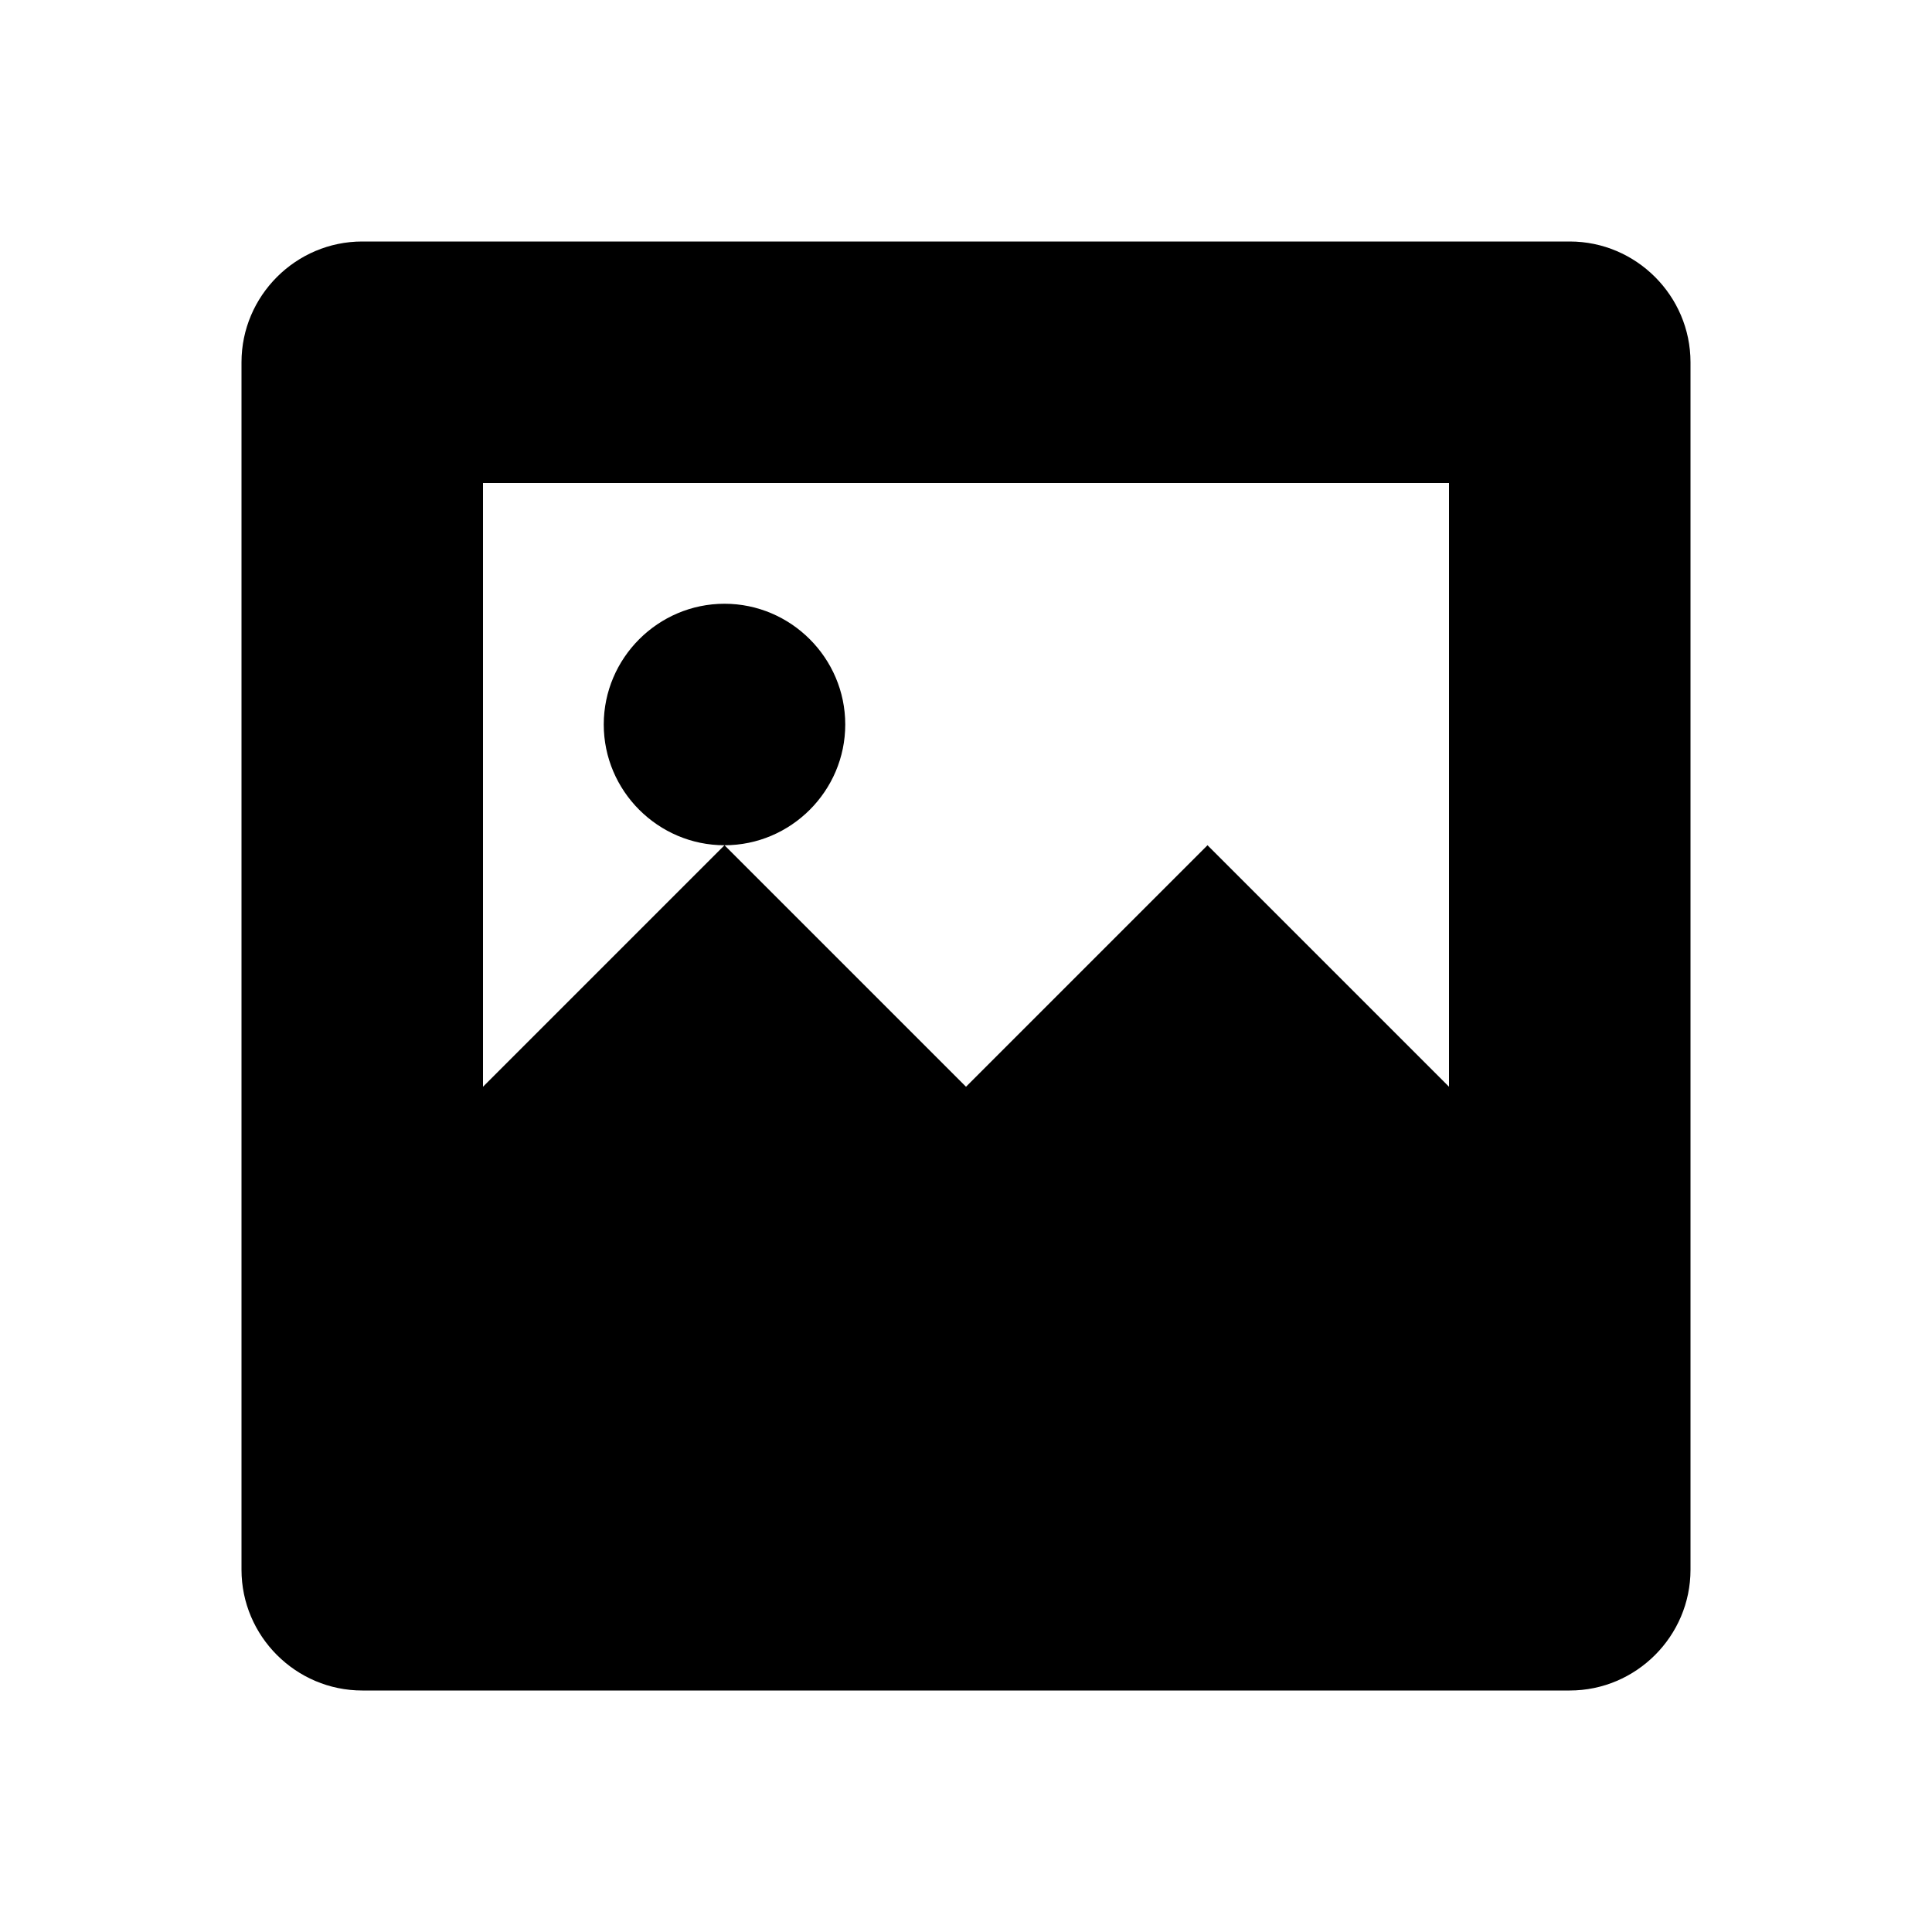 <svg width="32" height="32" viewBox="0 0 32 32" fill="currentColor" xmlns="http://www.w3.org/2000/svg">
  <path d="M26 4H6C4.9 4 4 4.9 4 6V26C4 27.1 4.9 28 6 28H26C27.1 28 28 27.1 28 26V6C28 4.9 27.1 4 26 4ZM24 18L20 14L16 18L12 14L8 18V8H24V18ZM14 12C14 13.1 13.1 14 12 14S10 13.1 10 12S10.9 10 12 10S14 10.9 14 12Z"/>
  <rect x="10" y="20" width="12" height="2"/>
  <rect x="8" y="24" width="16" height="2"/>
</svg>
